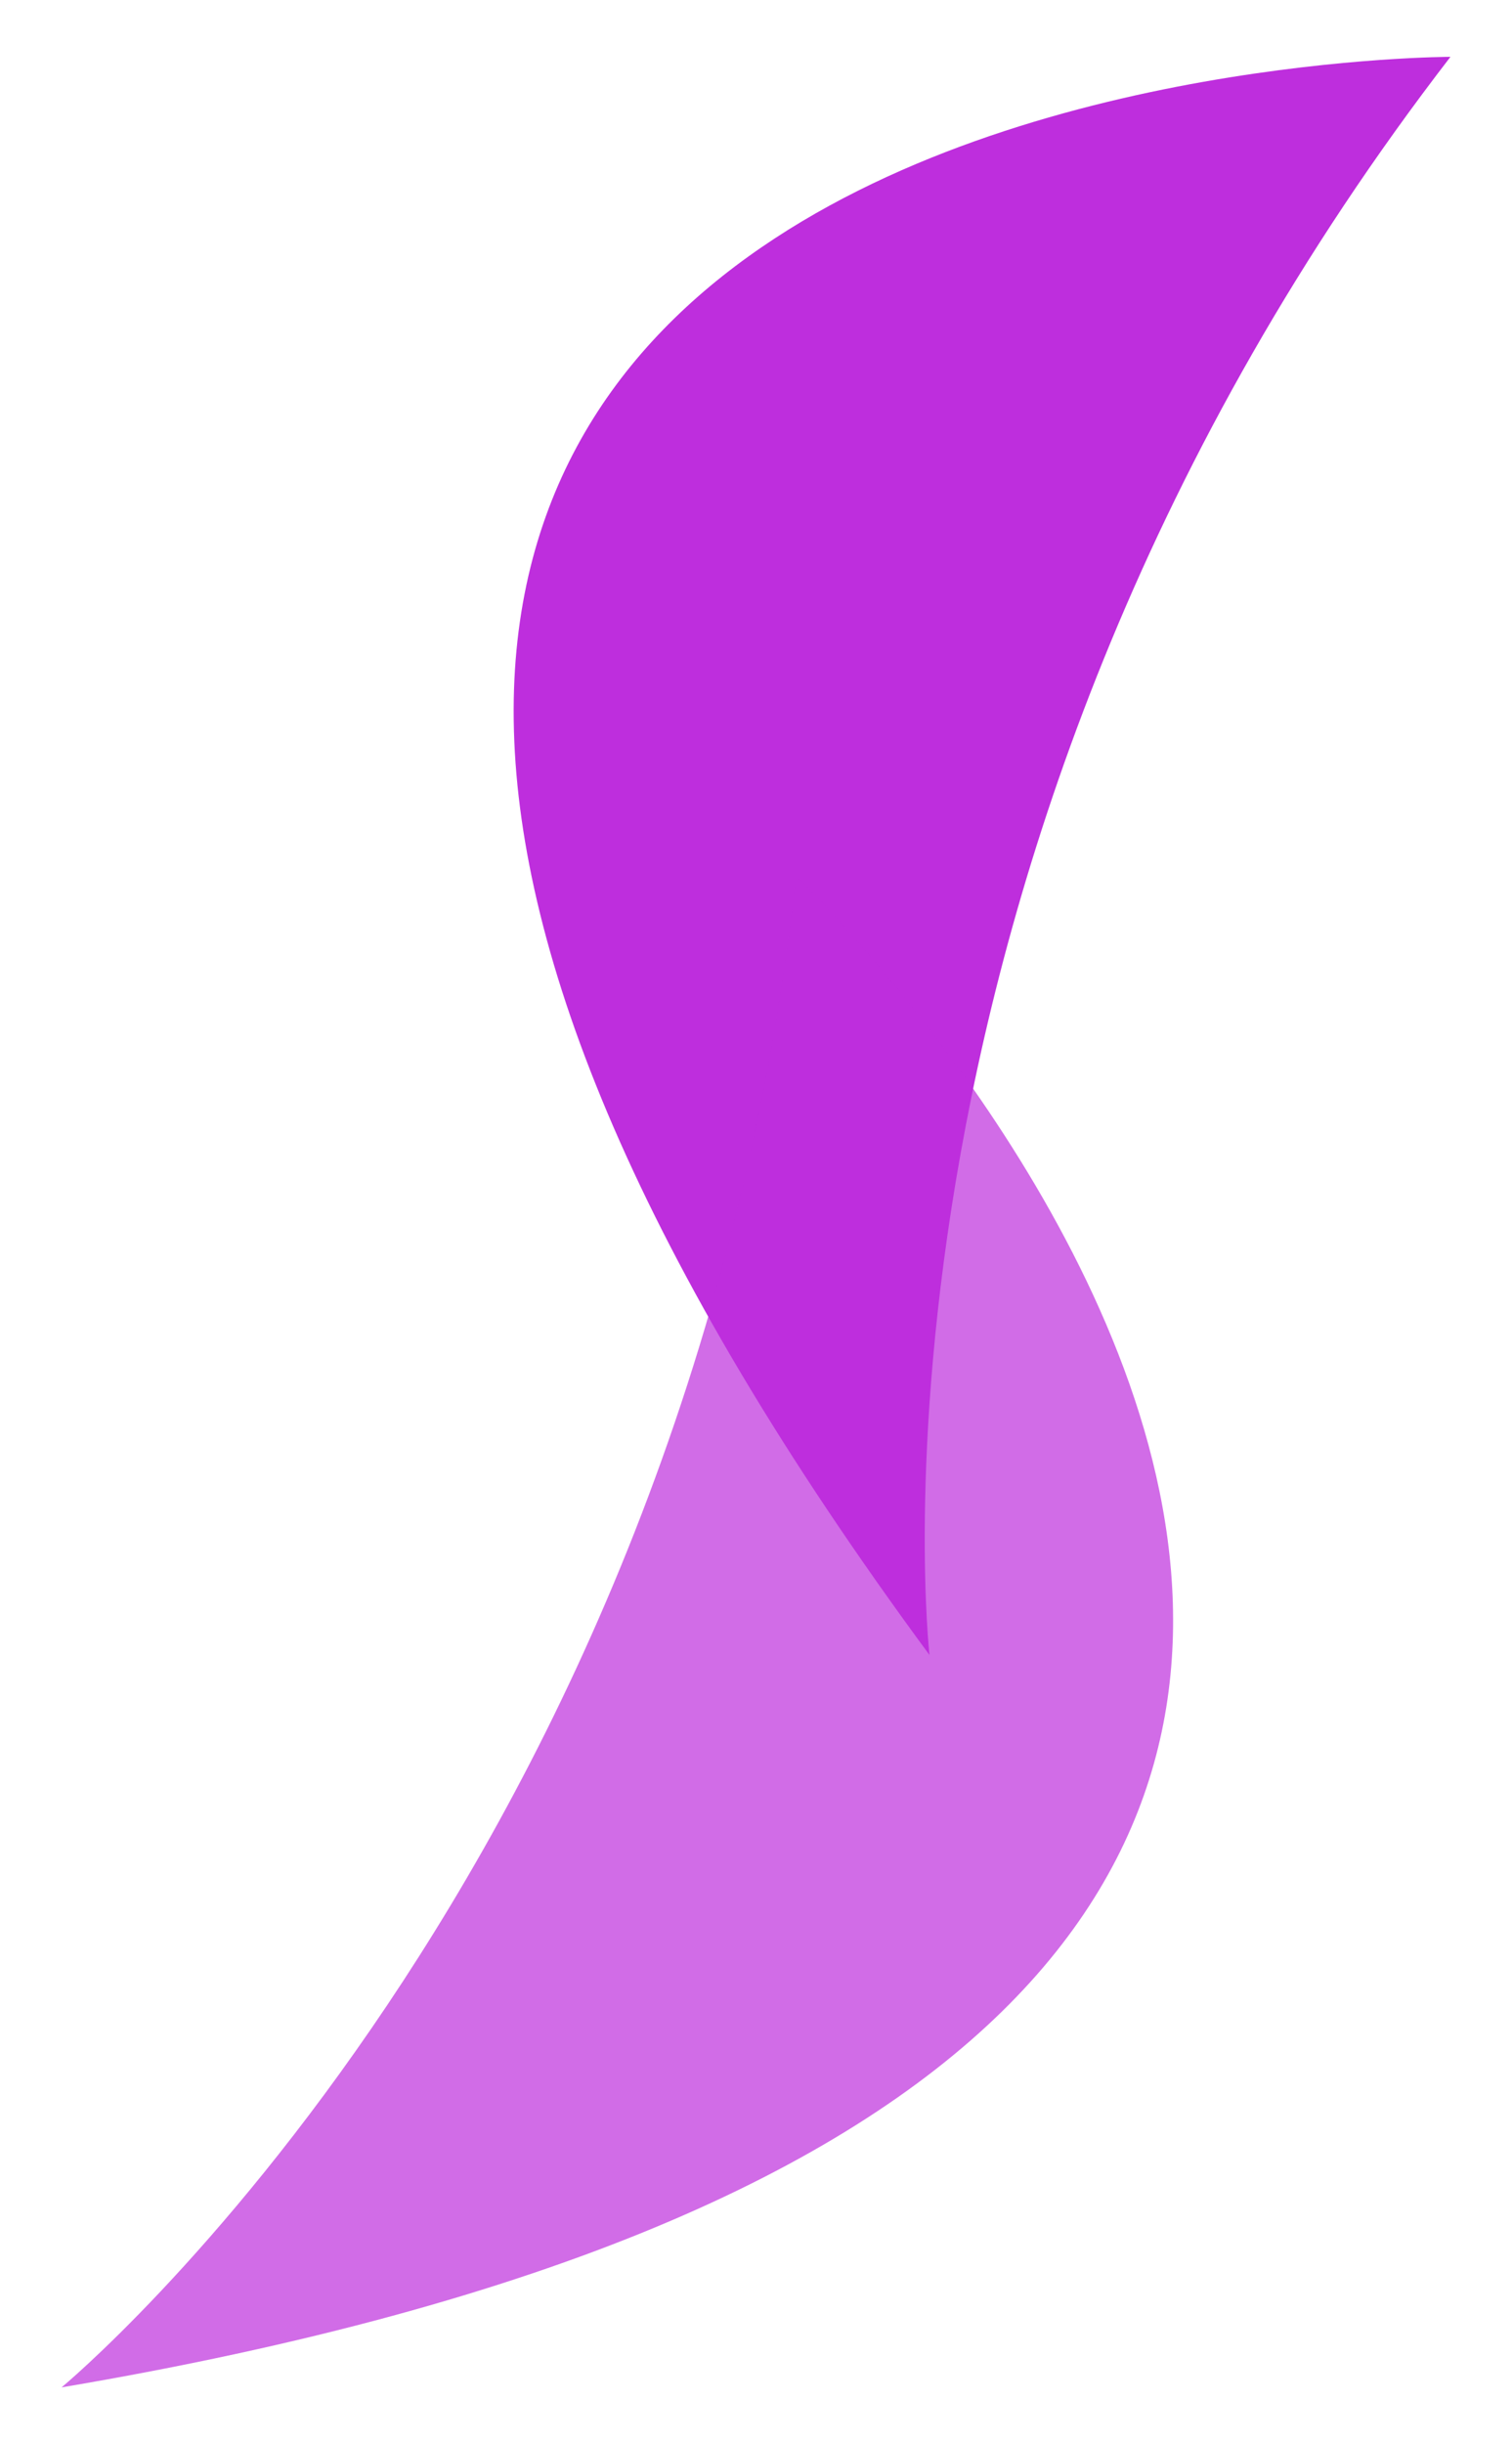 <?xml version="1.0" encoding="utf-8"?>
<!-- Generator: Adobe Illustrator 16.0.0, SVG Export Plug-In . SVG Version: 6.00 Build 0)  -->
<!DOCTYPE svg PUBLIC "-//W3C//DTD SVG 1.1//EN" "http://www.w3.org/Graphics/SVG/1.1/DTD/svg11.dtd">
<svg version="1.1" id="Layer_1" xmlns="http://www.w3.org/2000/svg" xmlns:xlink="http://www.w3.org/1999/xlink" x="0px" y="0px"
	 width="65px" height="105px" viewBox="0 0 65 105" enable-background="new 0 0 65 105" xml:space="preserve">
<g>
	<path fill="#BE2EDD" d="M62.354,2.442c0,0-73.035,0-22.396,68.652C39.957,71.096,36.063,36.525,62.354,2.442z"/>
	<path opacity="0.7" fill="#BE2EDD" enable-background="new    " d="M34.227,37.615c0,0,52.535,50.736-31.581,64.941
		C2.646,102.559,29.462,80.396,34.227,37.615z"/>
</g>
</svg>
